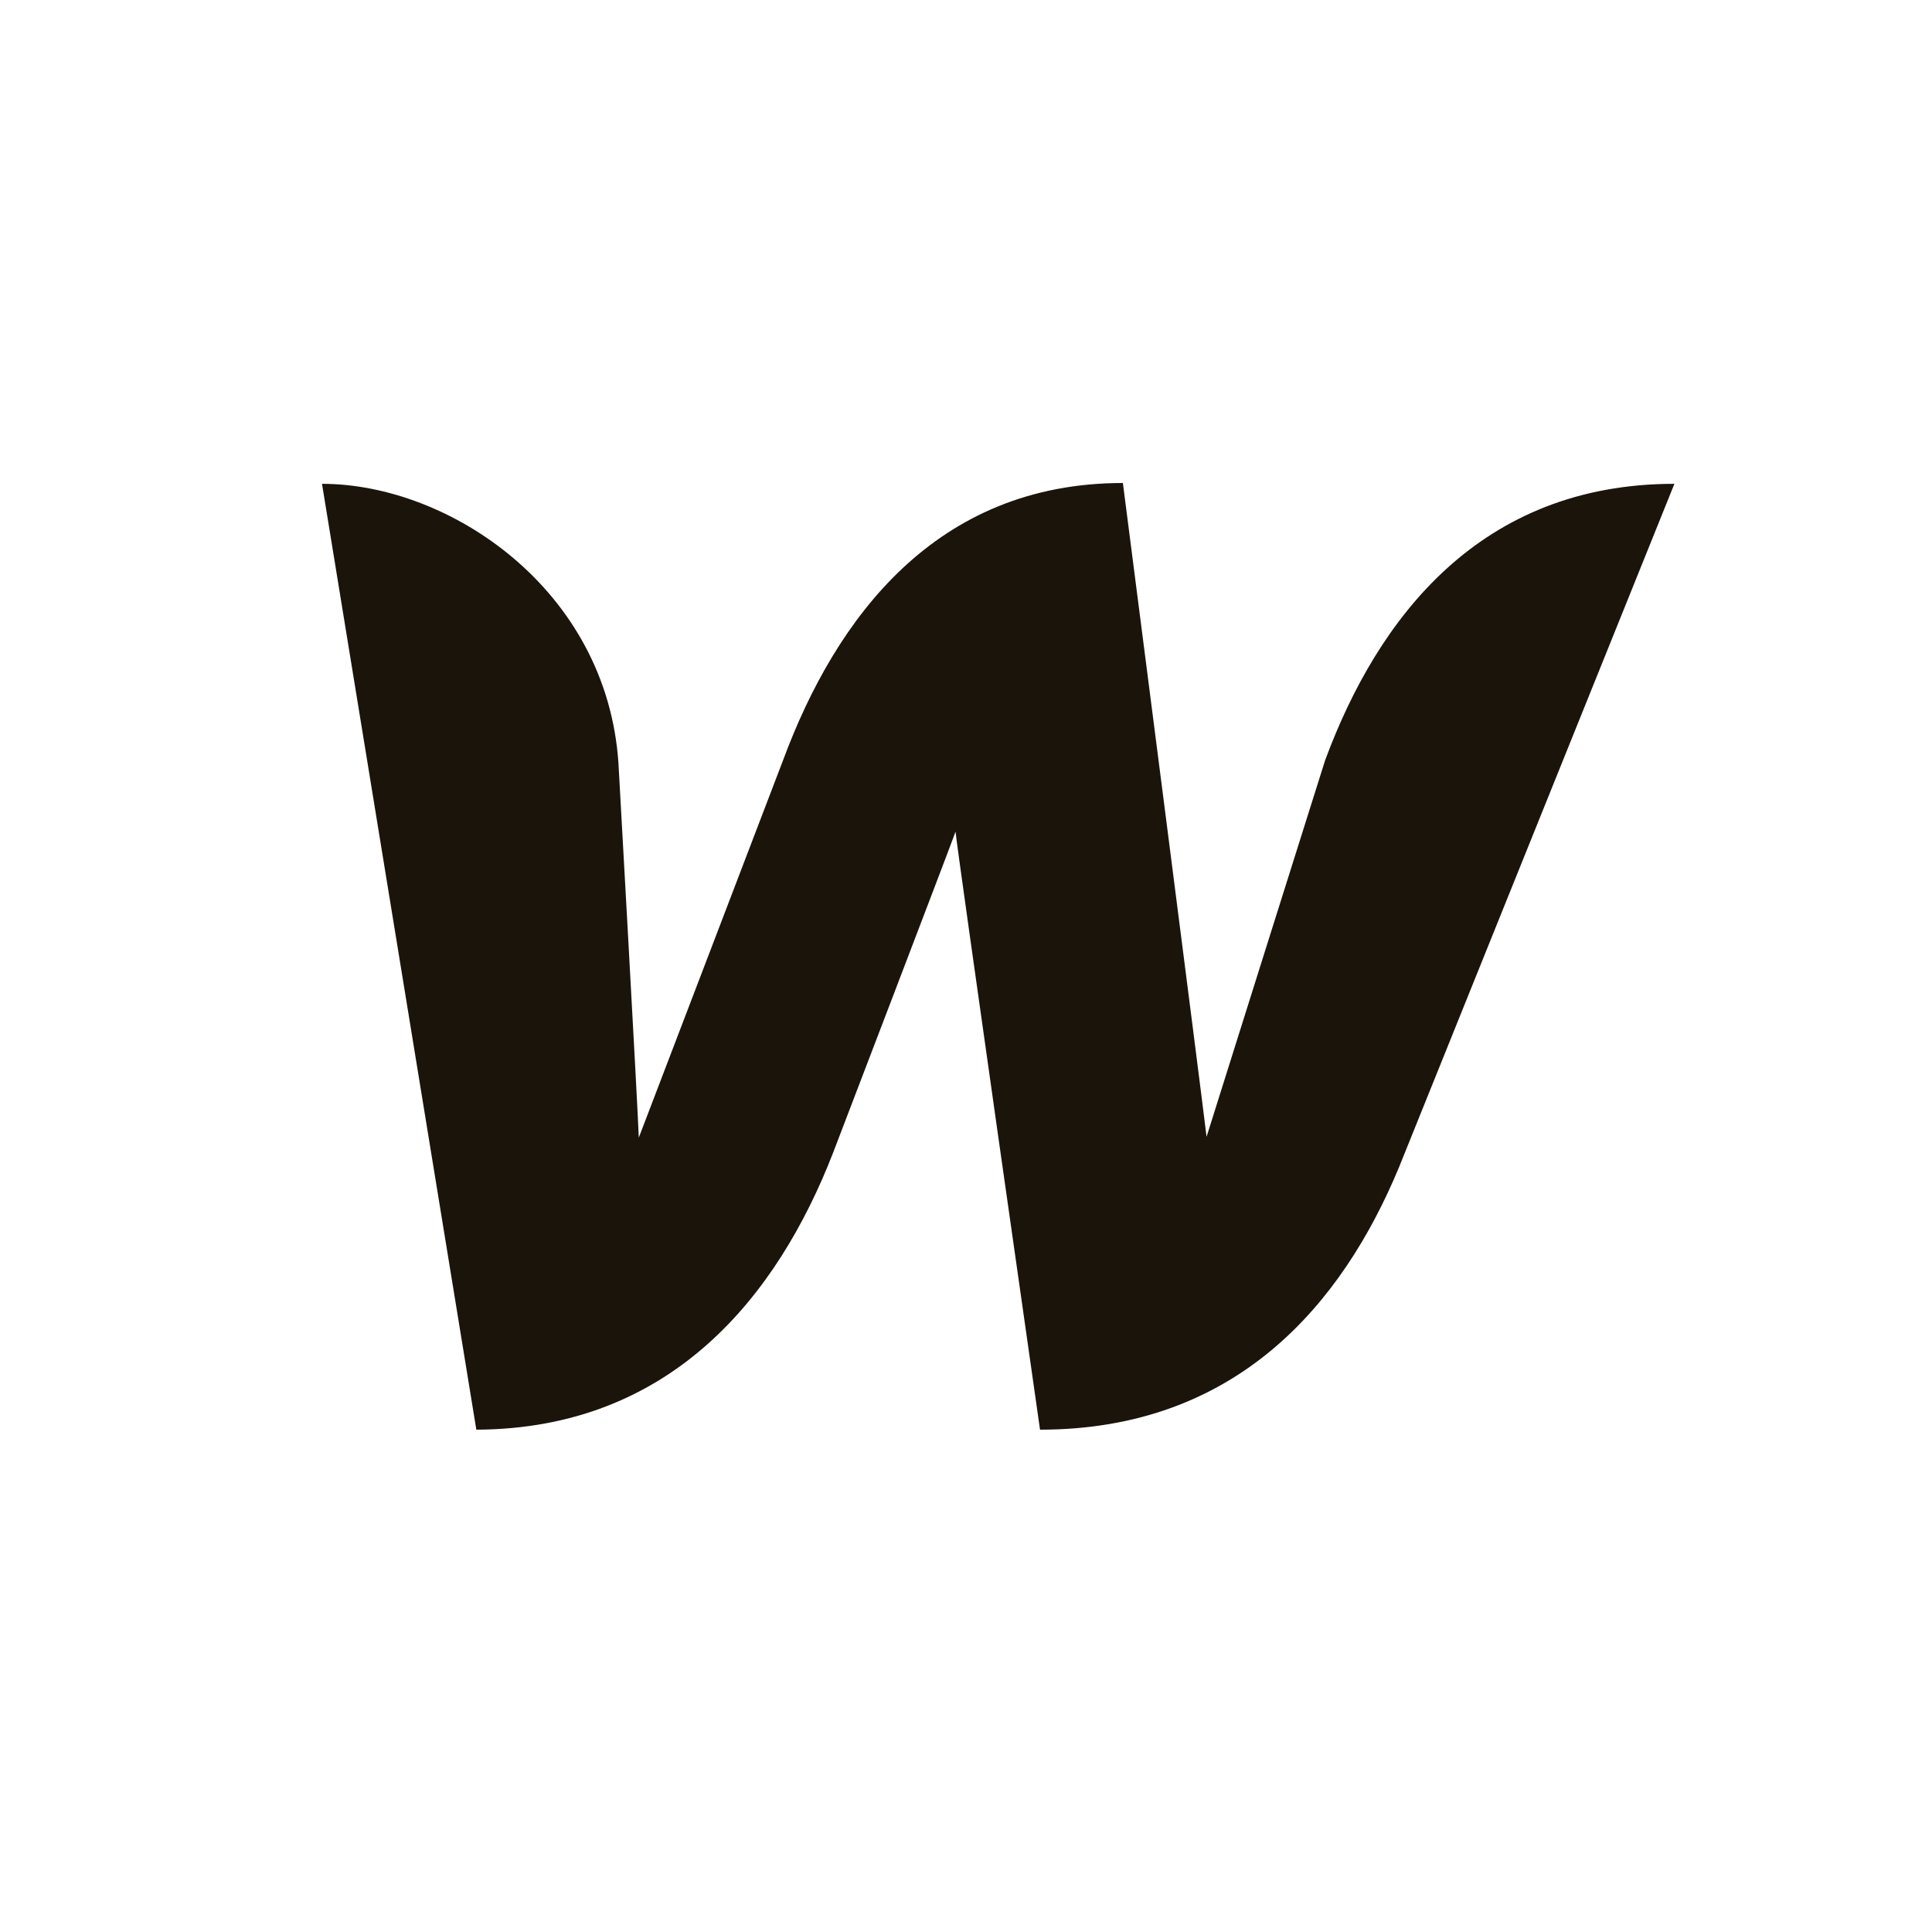 <svg width="120" height="120" viewBox="0 0 120 120" fill="none" xmlns="http://www.w3.org/2000/svg">
<path d="M82.306 47.222C82.306 47.222 75.496 68.827 74.941 70.61C74.739 68.776 69.744 30 69.744 30C58.141 30 51.935 38.356 48.656 47.171C48.656 47.171 40.382 68.827 39.676 70.661C39.625 68.979 38.414 47.426 38.414 47.426C37.708 36.624 27.921 30.051 20 30.051L29.586 88.8C41.744 88.749 48.303 80.444 51.733 71.629C51.733 71.629 59.049 52.522 59.351 51.655C59.402 52.471 64.598 88.8 64.598 88.8C76.807 88.8 83.366 81.004 86.897 72.495L104 30.051C91.942 30.051 85.586 38.356 82.306 47.222Z" fill="#1A140B"/>
</svg>
